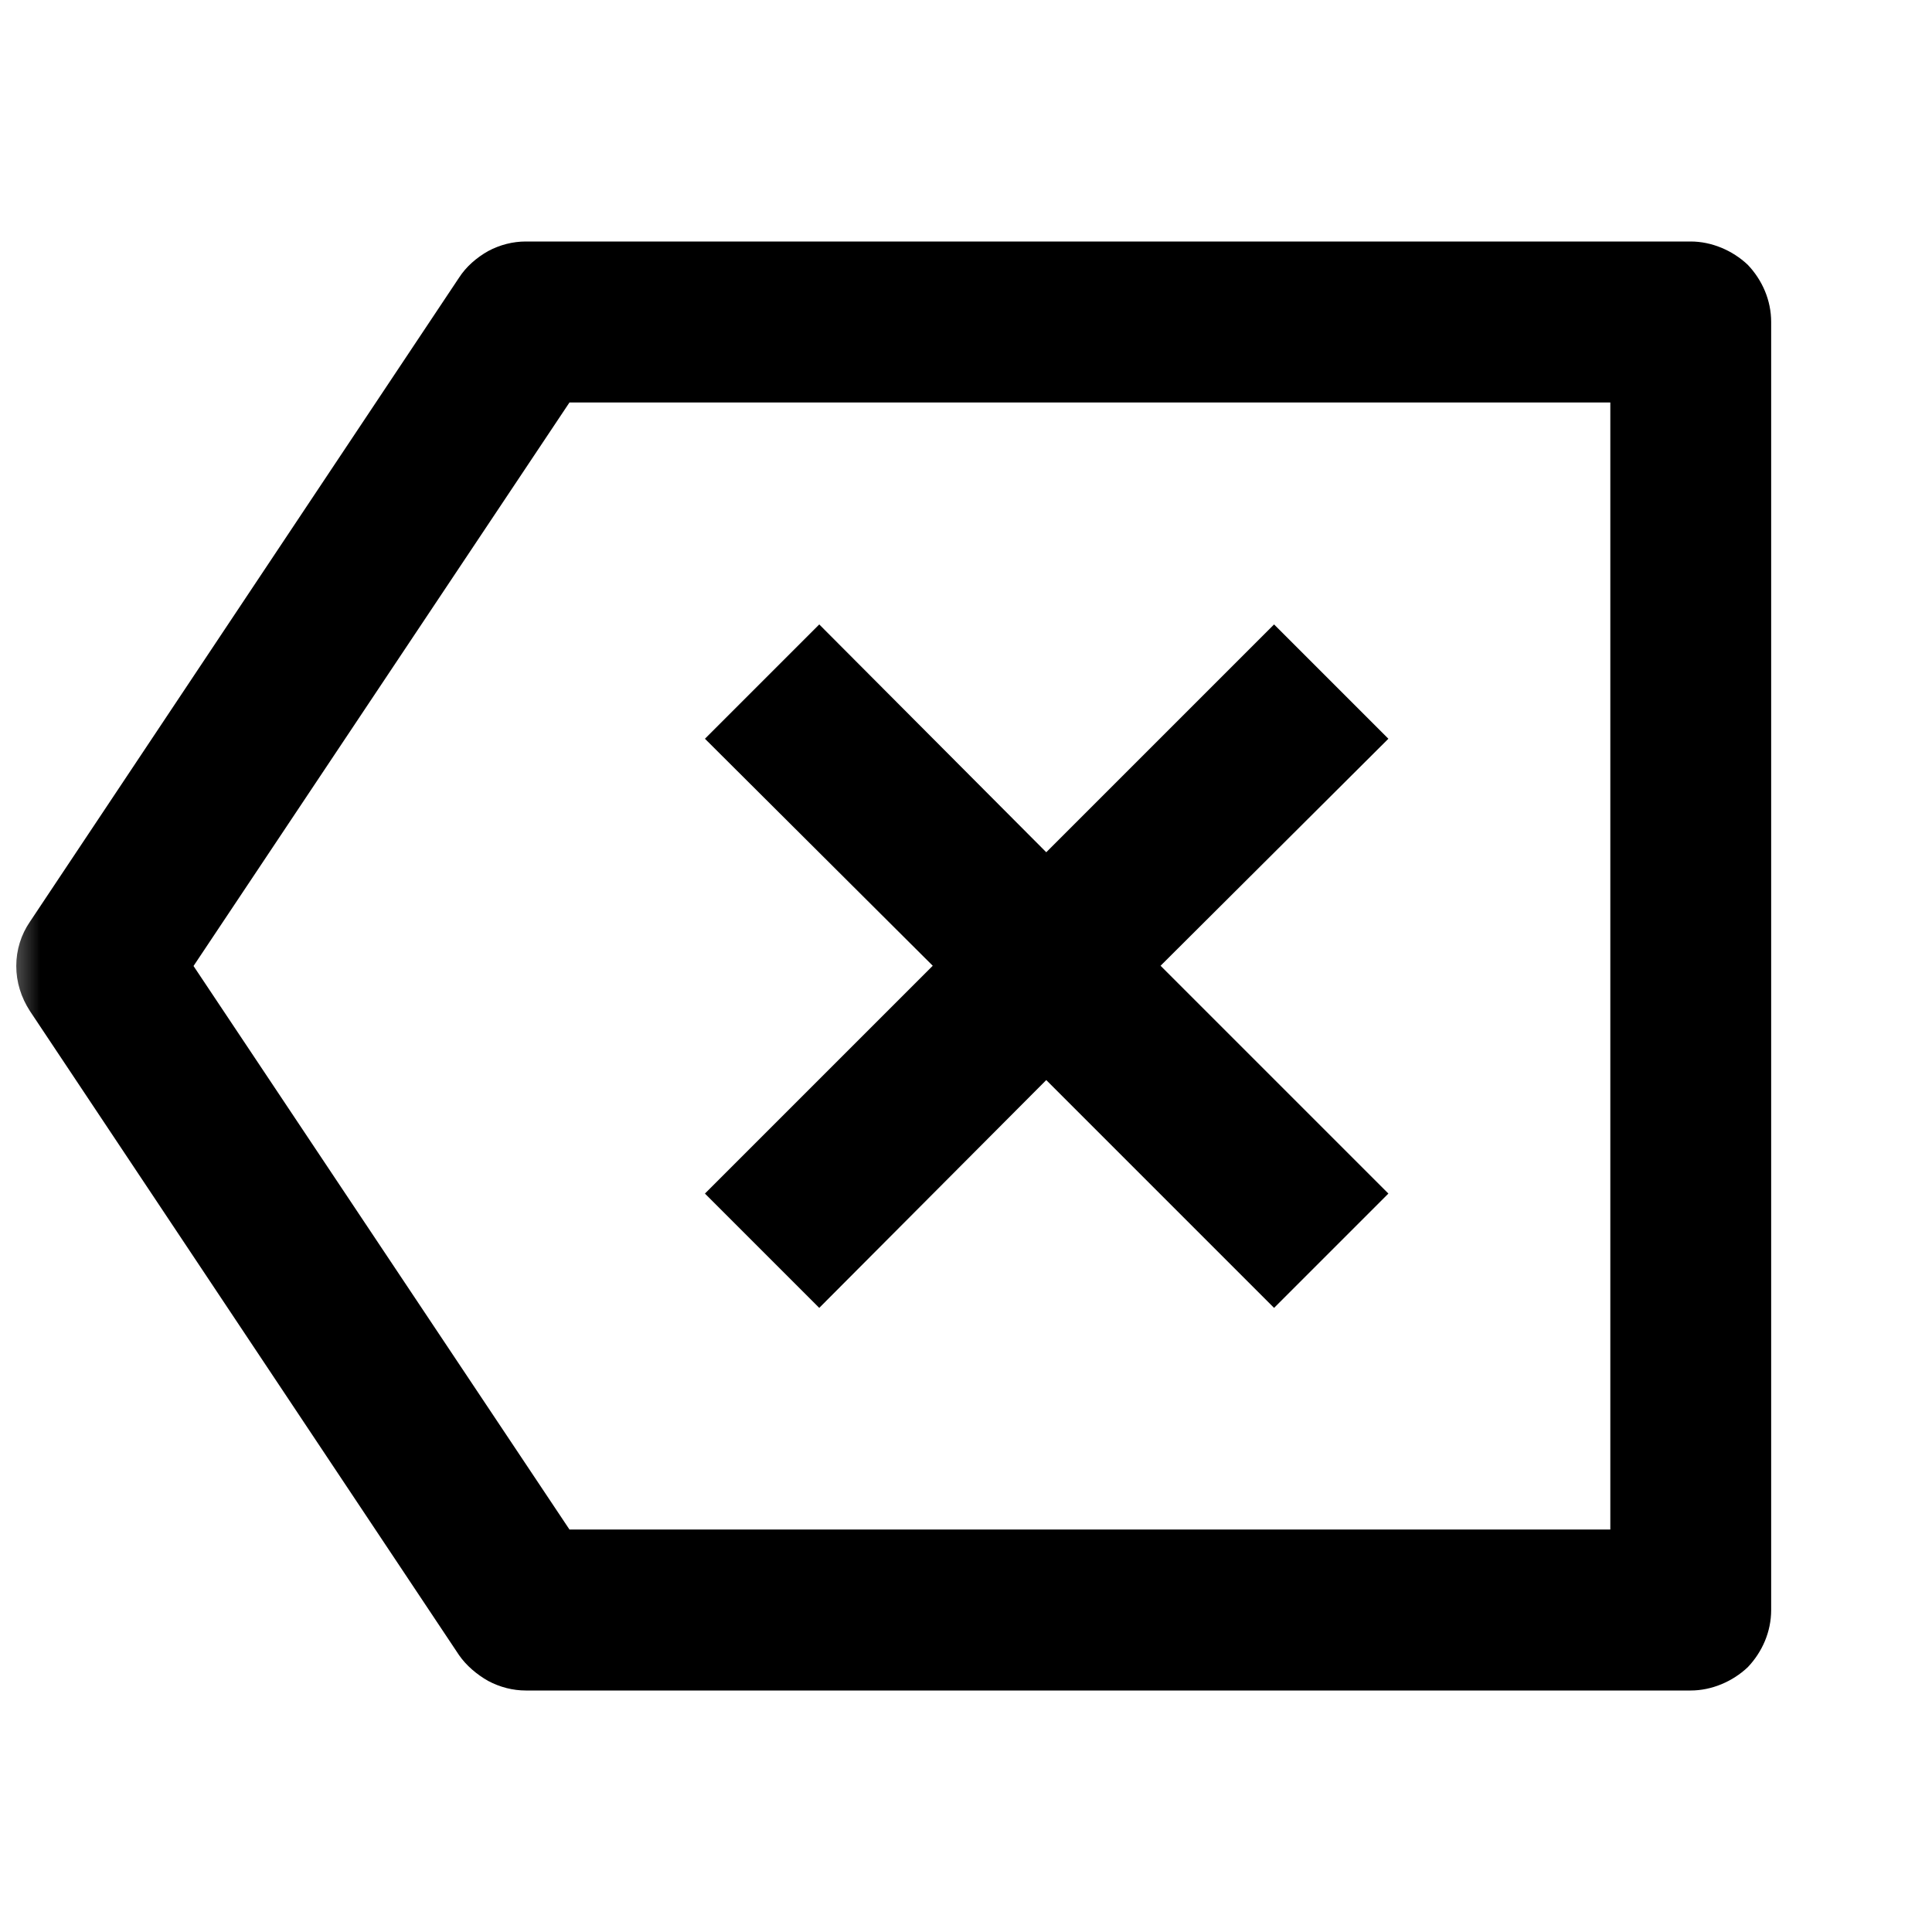 <svg xmlns="http://www.w3.org/2000/svg" xmlns:xlink="http://www.w3.org/1999/xlink" viewBox="0 0 24 24" fill="none"><defs><rect id="path_0" x="0" y="0" width="24" height="24" /></defs><g opacity="1" transform="translate(0 0)  rotate(0 12 12)"><mask id="bg-mask-0" fill="white"><use xlink:href="#path_0"></use></mask><g mask="url(#bg-mask-0)" ><path id="分组 1" fill-rule="evenodd" style="fill:#000000" transform="translate(0.202 3)  rotate(0 10.899 9)" opacity="1" d="M0.17 8.45C0.06 8.61 0 8.8 0 9C0 9.2 0.06 9.39 0.17 9.56L5.5 17.56C5.59 17.69 5.72 17.8 5.86 17.88C6.01 17.96 6.17 18 6.33 18L20.8 18C21.06 18 21.32 17.89 21.51 17.71C21.69 17.52 21.8 17.27 21.8 17L21.8 1C21.8 0.73 21.69 0.48 21.51 0.29C21.32 0.11 21.06 0 20.8 0L6.33 0C6.17 0 6.01 0.04 5.86 0.12C5.72 0.2 5.59 0.31 5.5 0.45L0.17 8.45Z M2.202 9L6.872 16L19.802 16L19.802 2L6.872 2L2.202 9Z M9.975 13.247L12.795 10.417L15.625 13.247L17.045 11.827L14.215 8.997L17.045 6.177L15.625 4.757L12.795 7.587L9.975 4.757L8.555 6.177L11.385 8.997L8.555 11.827L9.975 13.247Z " /></g></g></svg>